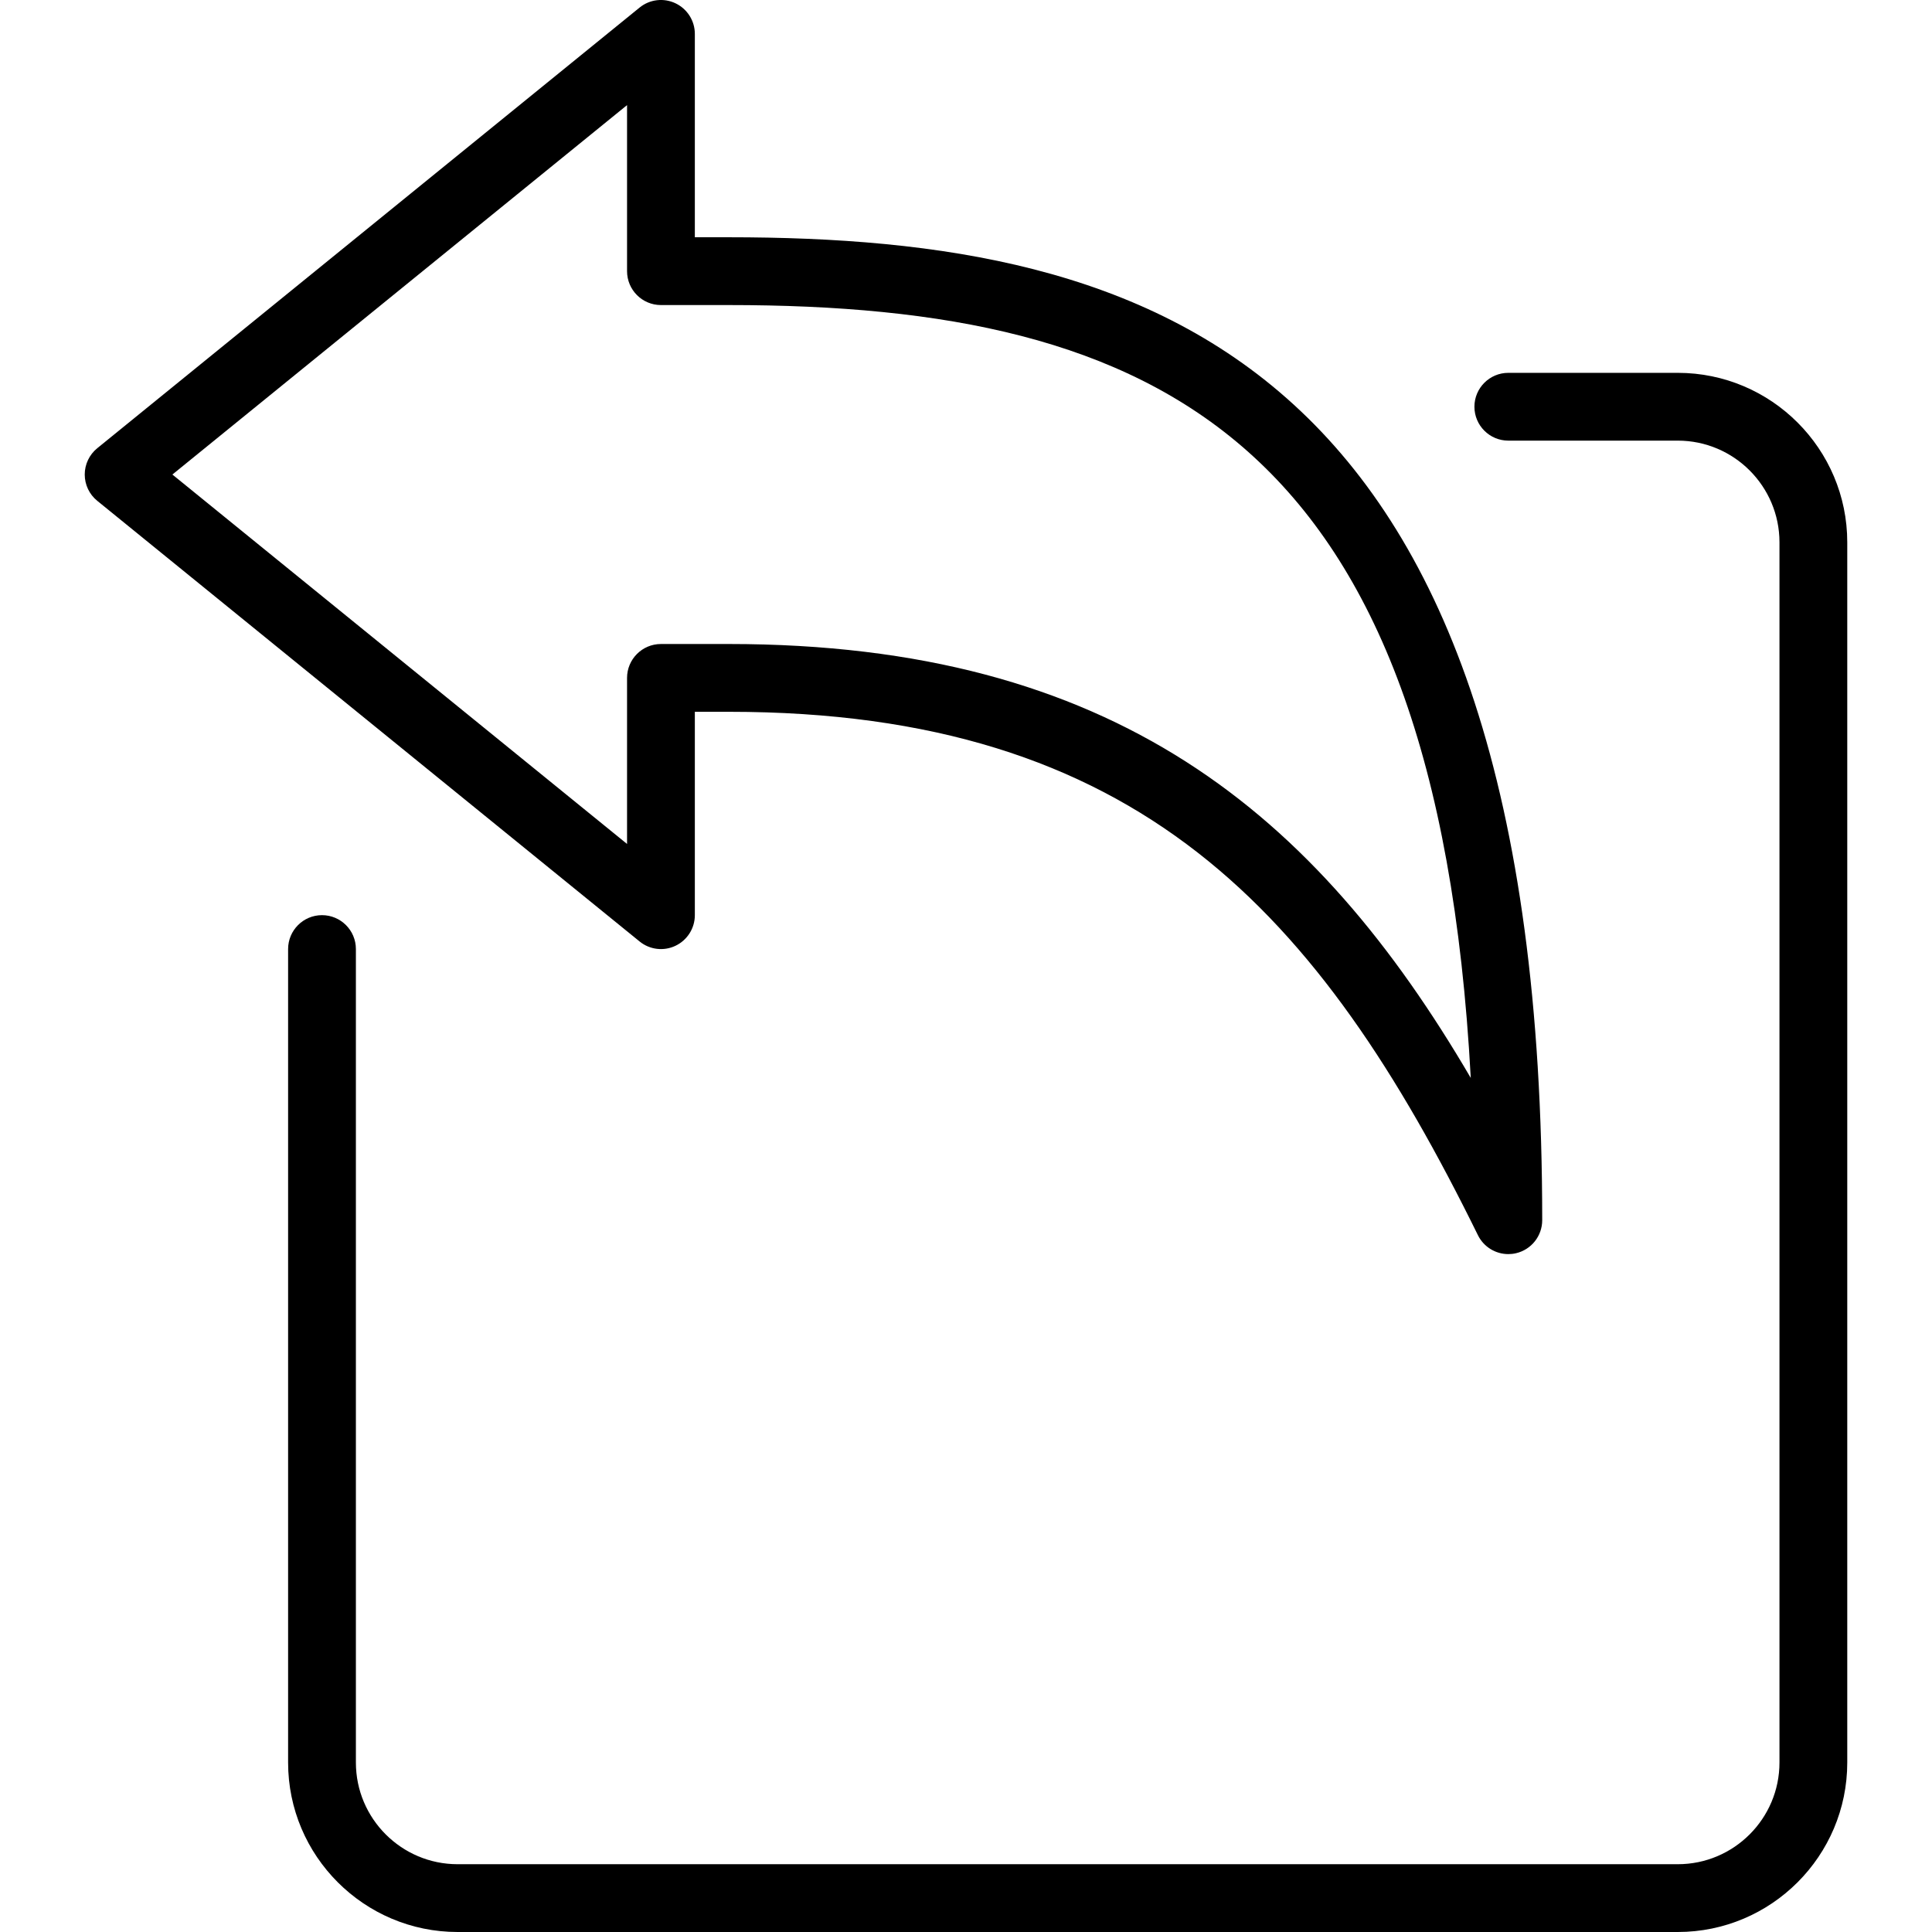 <svg enable-background="new 0 0 52 57" height="512" viewBox="0 0 52 57" width="512" xmlns="http://www.w3.org/2000/svg"><path d="m47 57h-36c-2.757 0-5-2.243-5-5v-24c0-.552.448-1 1-1s1 .448 1 1v24c0 1.654 1.346 3 3 3h36c1.654 0 3-1.346 3-3v-36c0-1.654-1.346-3-3-3h-5c-.552 0-1-.448-1-1s.448-1 1-1h5c2.757 0 5 2.243 5 5v36c0 2.757-2.243 5-5 5z"/><path d="m42 37c-.375 0-.726-.211-.897-.559-4.687-9.533-10.02-15.441-22.103-15.441h-1v6c0 .386-.222.737-.57.903-.348.167-.761.117-1.06-.127l-16-13c-.234-.189-.37-.474-.37-.776s.136-.586.369-.776l16-13c.299-.244.712-.293 1.06-.127.349.166.571.518.571.903v6h1c12.465 0 24 3.513 24 29 0 .465-.321.869-.773.974-.076.018-.152.026-.227.026zm-25-18h2c11.35 0 17.318 4.986 21.892 12.802-1.019-18.859-9.201-22.802-21.892-22.802h-2c-.552 0-1-.448-1-1v-4.899l-13.414 10.899 13.414 10.899v-4.899c0-.552.448-1 1-1z"/></svg>